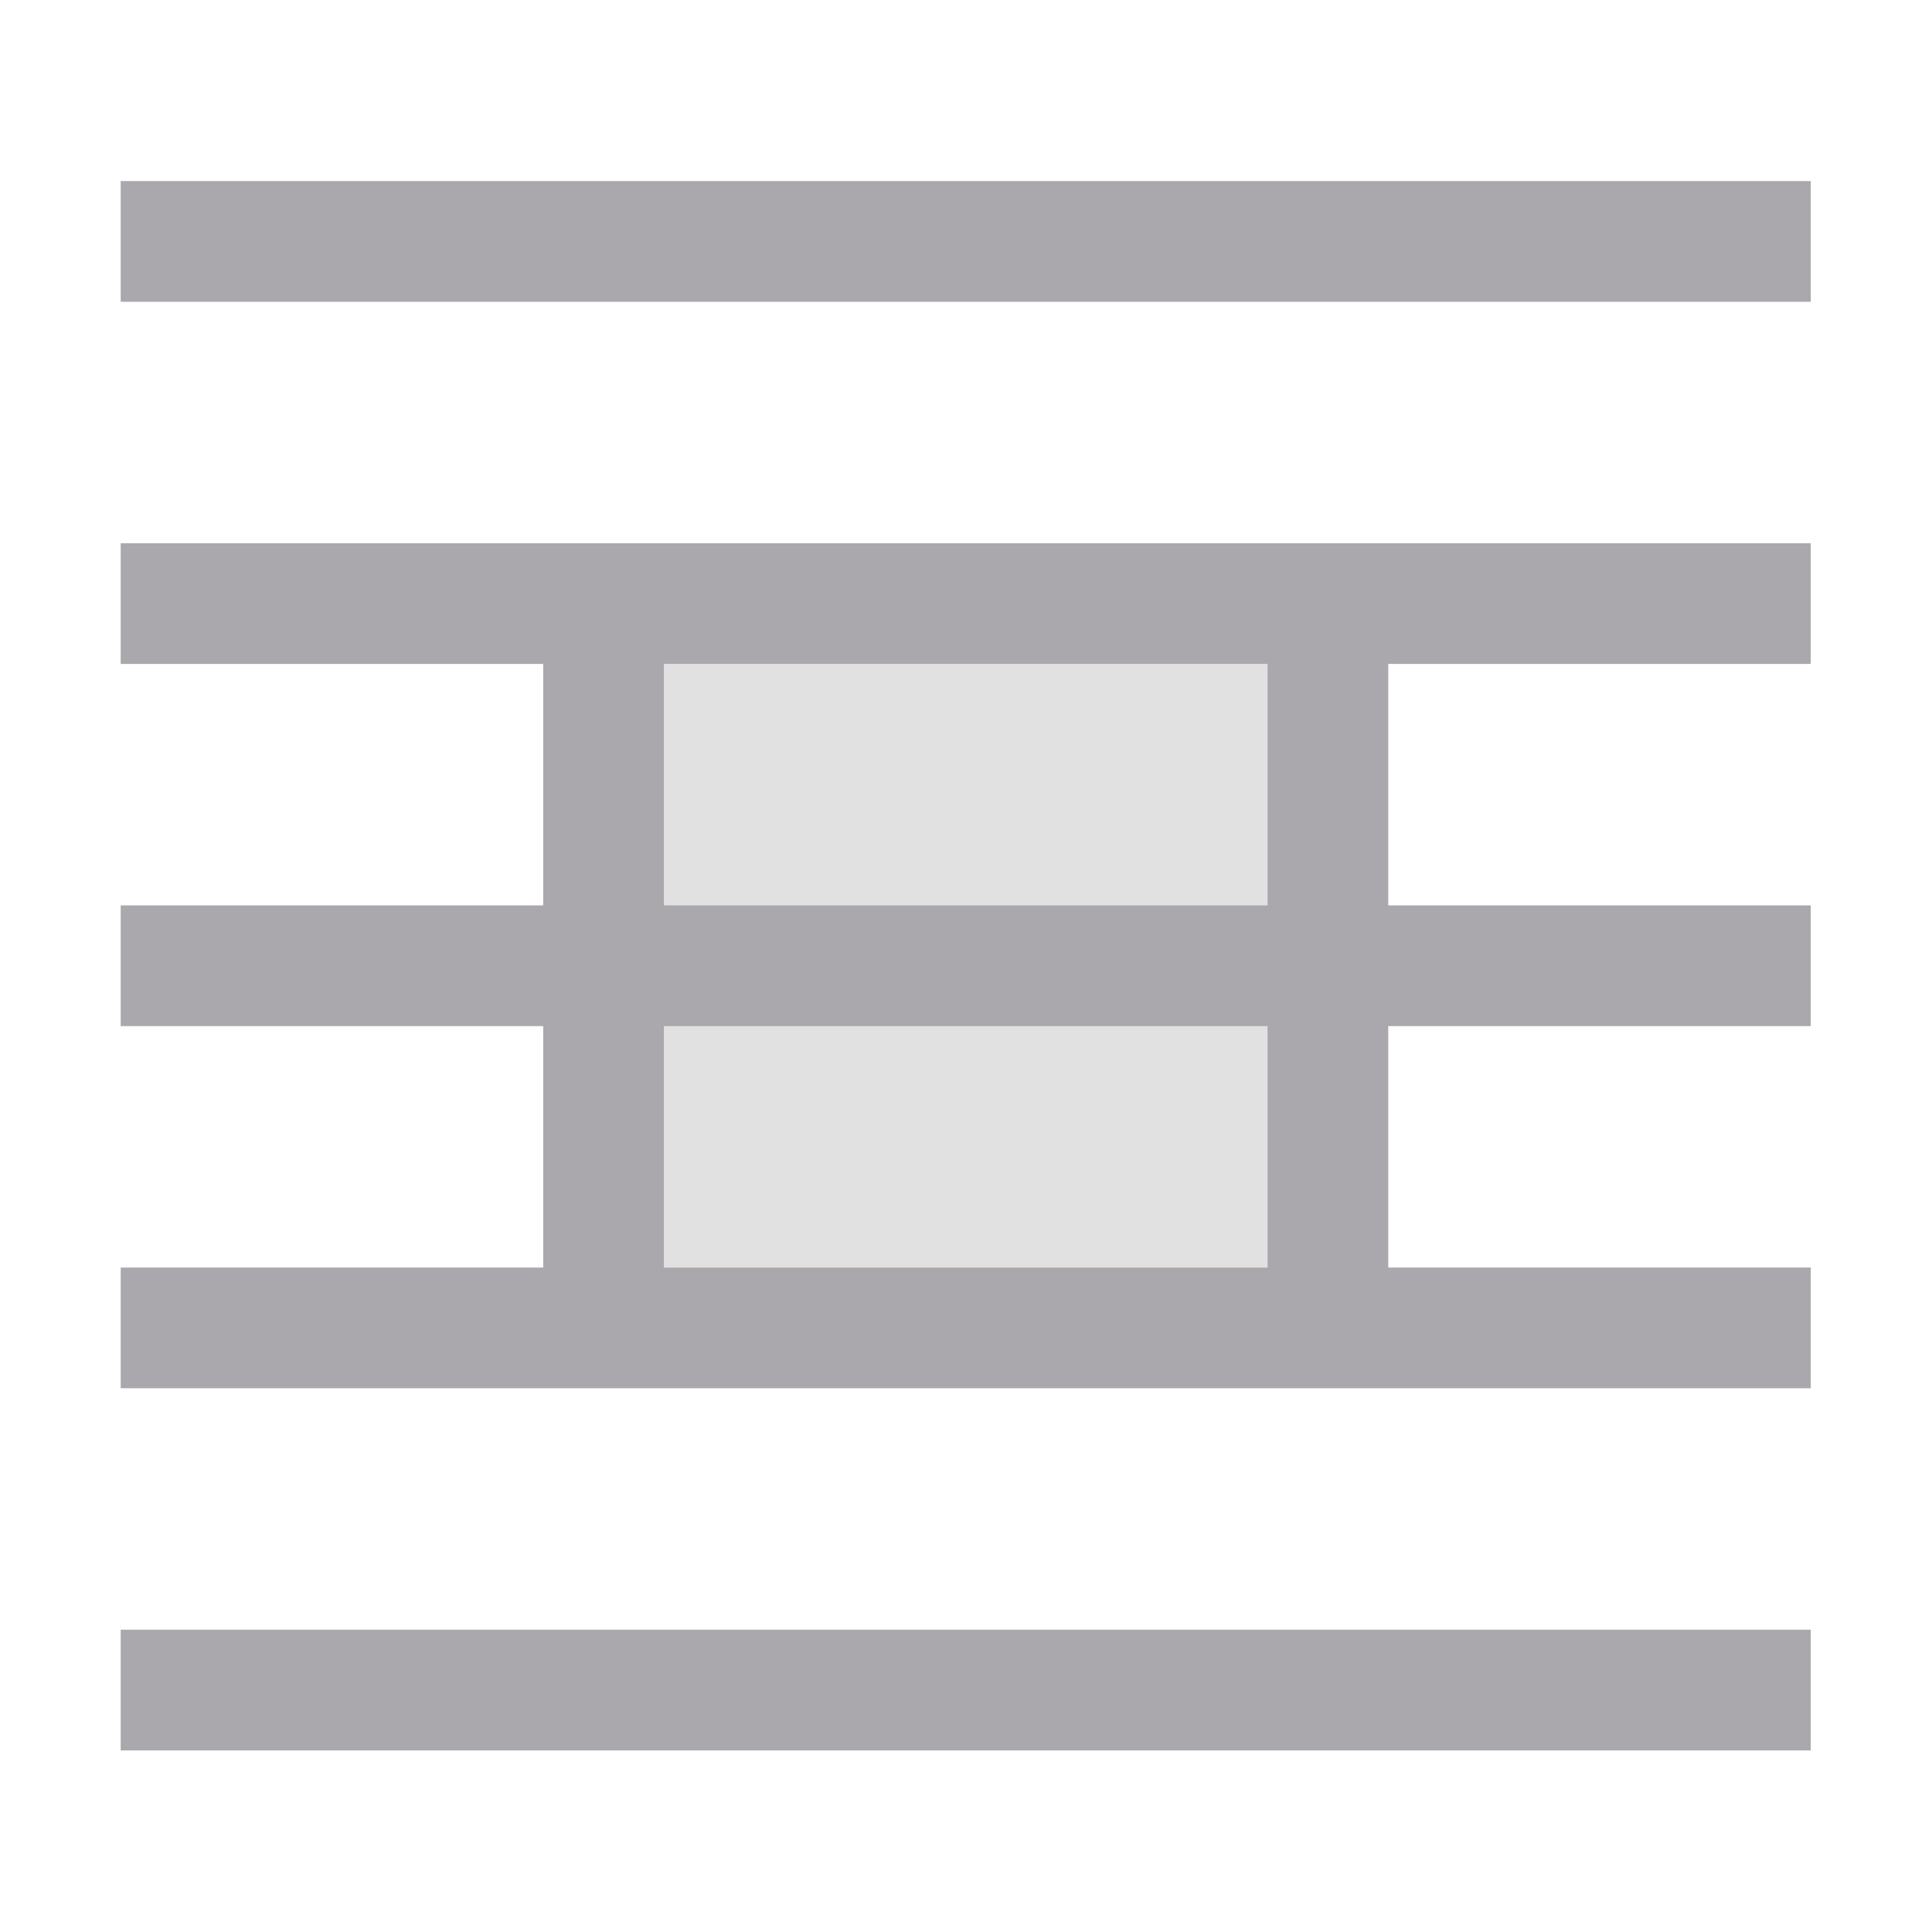 <svg height="32" viewBox="0 0 32 32" width="32" xmlns="http://www.w3.org/2000/svg"><g fill="#aaa8ac" transform="matrix(1.333 0 0 1.333 -.667 .333)"><path d="m2 2v1.5h21v-1.5zm0 4.5v1.5h21v-1.5zm5.25 0v10.5h10.5v-10.5zm1.5 1.5h7.5v7.5h-7.5zm-6.75 3v1.5h21v-1.5zm0 4.5v1.5h21v-1.5zm0 4.5v1.5h21v-1.5z"/><path d="m8.75 8-0 7.5 7.5 0.0 0-7.5z" opacity=".35"/></g></svg>
